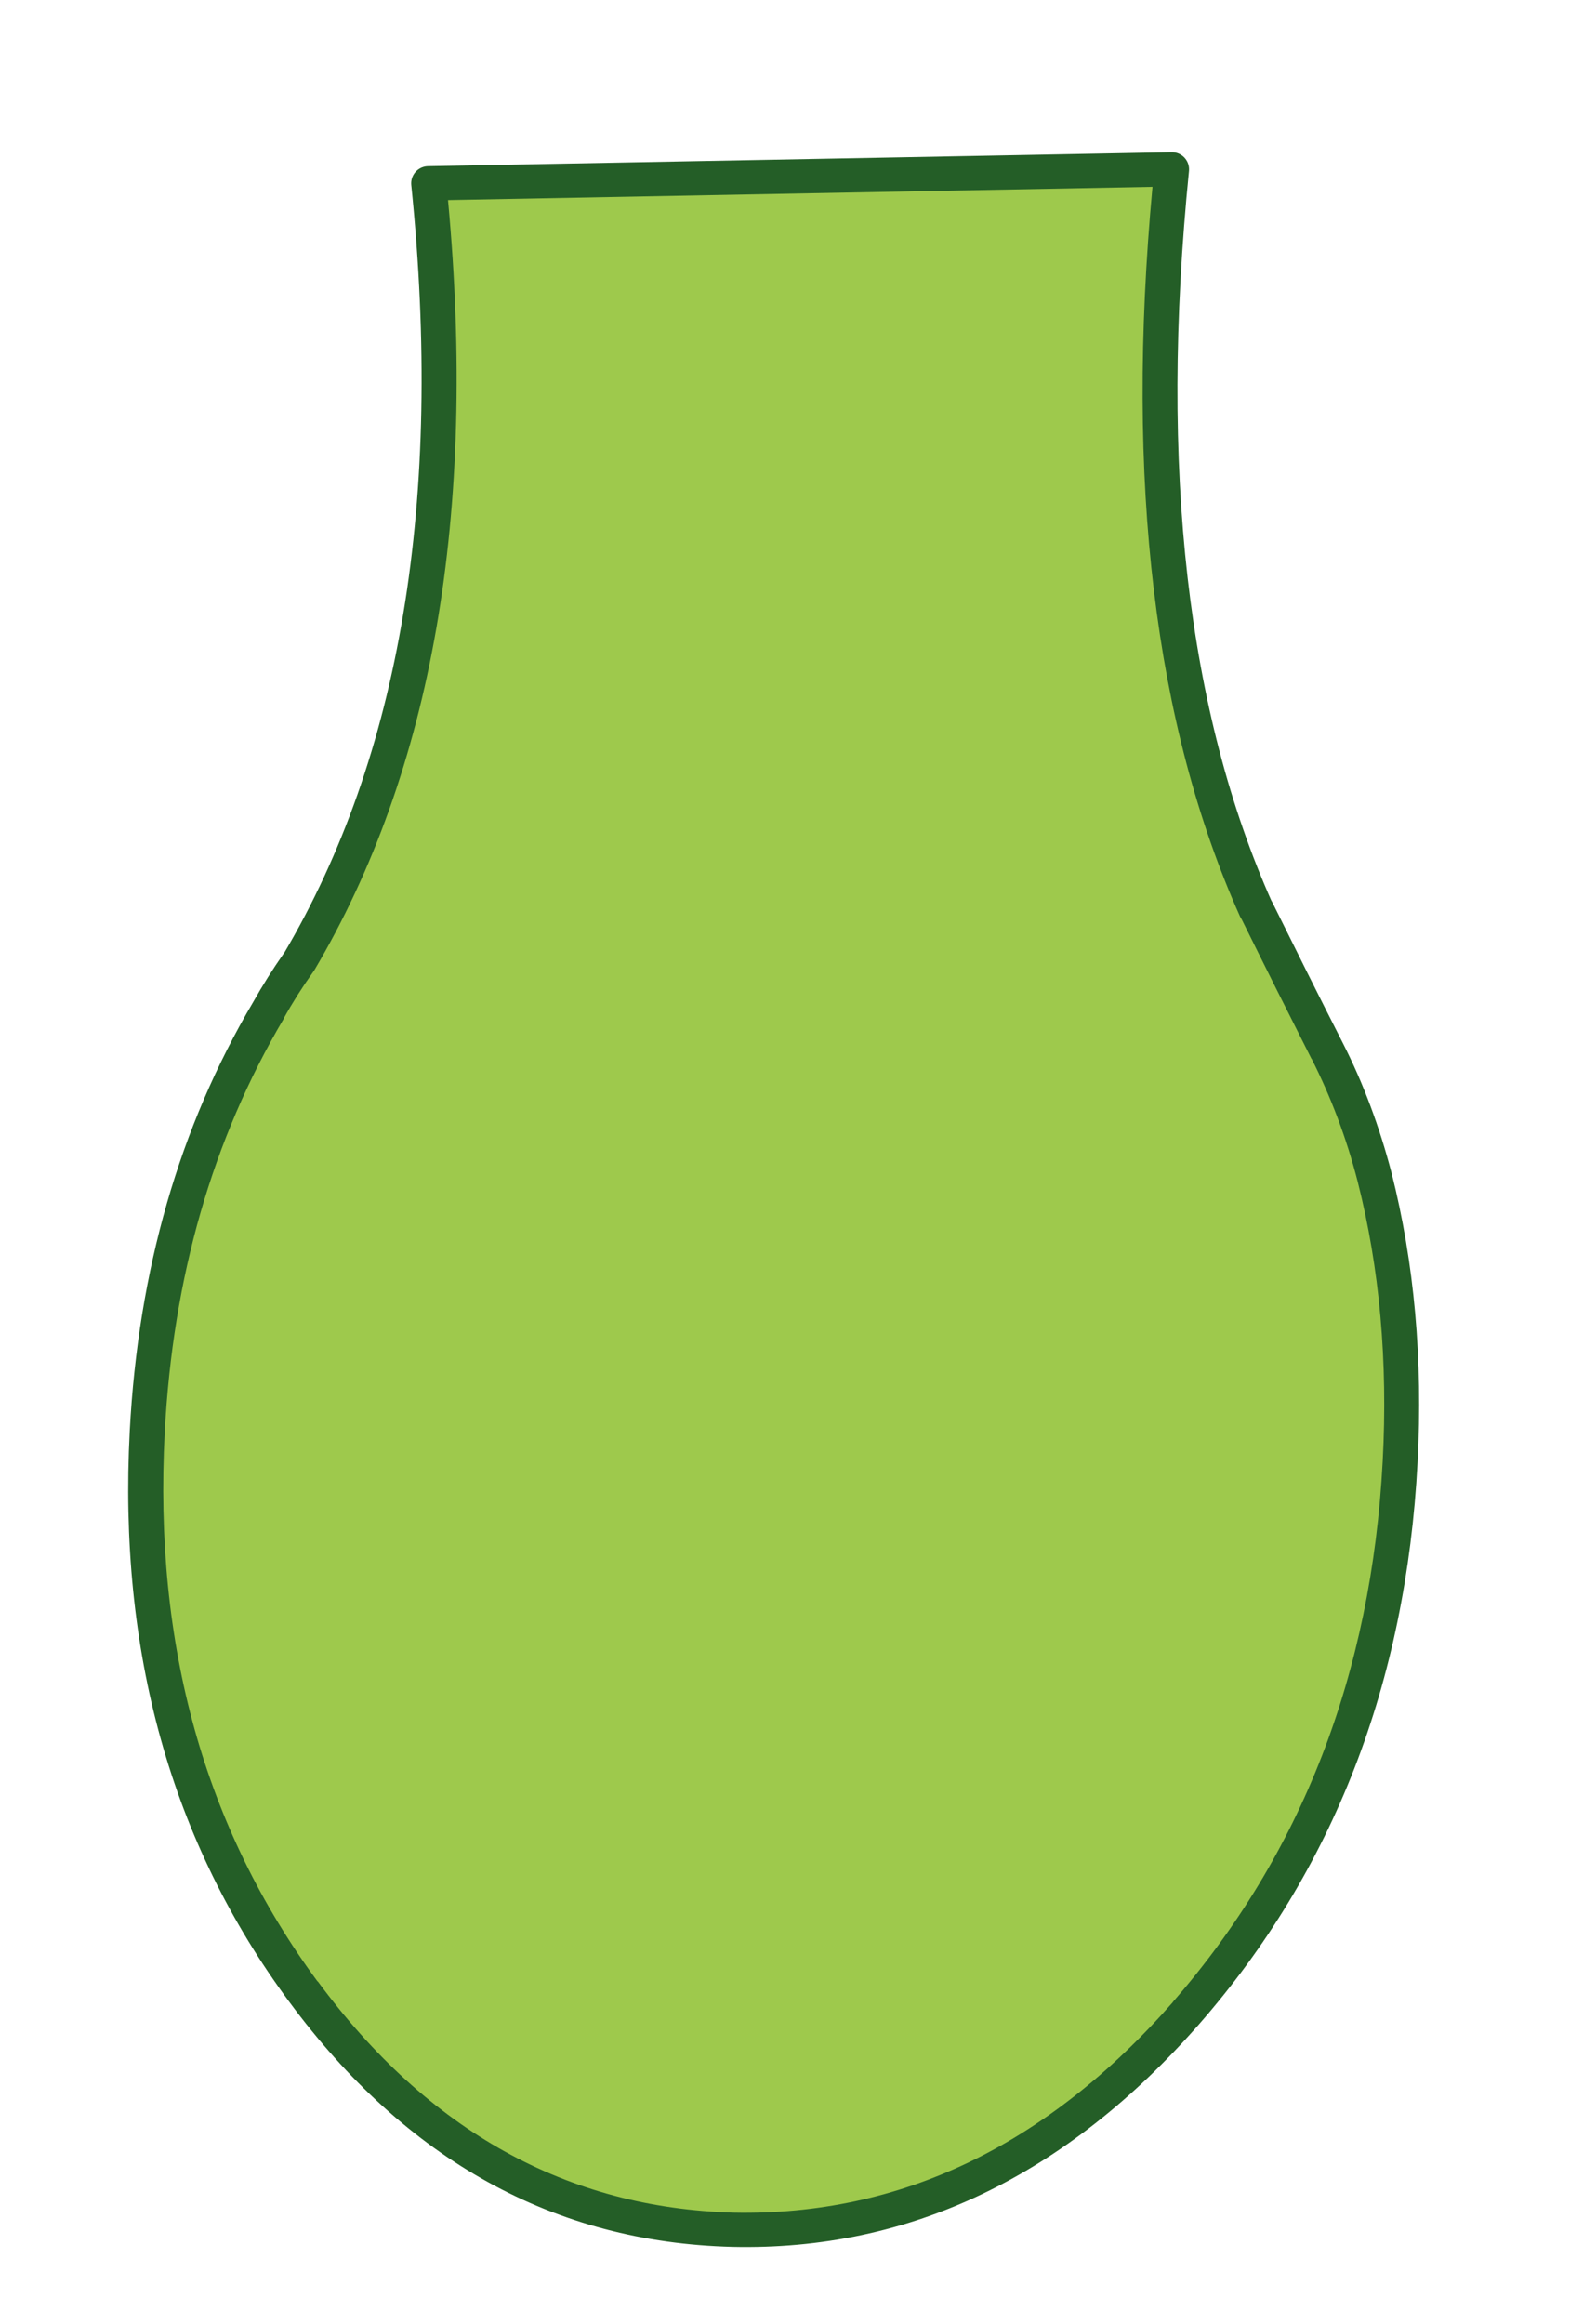 <svg xmlns="http://www.w3.org/2000/svg" width="92.23" height="135.334" viewBox="0 0 92.23 135.334"><g><path fill="#245E27" d="M73.233 52.982l-.024-.026c-5.032-11.257-6.679-25.629-4.929-43.096l-43.325.815c1.888 18.515-.638 33.638-7.551 45.343l-.058.074c-.617.882-1.199 1.805-1.729 2.751-4.224 7.144-6.573 15.321-7.061 24.525-.663 12.644 2.362 23.505 9.096 32.595 6.644 8.99 14.984 13.613 25.04 13.868 10.026.228 18.847-3.992 26.435-12.642 7.645-8.747 11.803-19.437 12.468-32.083.312-5.915-.189-11.438-1.488-16.57-.684-2.612-1.595-5.064-2.759-7.349-1.399-2.739-2.765-5.48-4.115-8.205"/><path stroke="#245E27" stroke-width="1.996" stroke-linecap="round" stroke-linejoin="round" stroke-miterlimit="10" d="M73.209 52.956c-5.032-11.257-6.679-25.629-4.929-43.096l-43.325.815c1.888 18.515-.638 33.638-7.551 45.343l-.058.074c-.617.882-1.199 1.805-1.729 2.751-4.224 7.144-6.573 15.321-7.061 24.525-.663 12.644 2.362 23.505 9.096 32.595 6.644 8.99 14.984 13.613 25.04 13.868 10.026.228 18.847-3.992 26.435-12.642 7.645-8.747 11.803-19.437 12.468-32.083.312-5.915-.189-11.438-1.488-16.57-.685-2.612-1.595-5.064-2.759-7.349-1.399-2.739-2.764-5.481-4.114-8.206l-.025-.025z" fill="none"/><path fill="#9EC94C" d="M72.347 53.534l-.098-.166c-4.994-11.155-6.691-25.316-5.102-42.488l-41.045.77c1.7 18.261-.906 33.216-7.792 44.849l-.097.138c-.602.844-1.17 1.741-1.685 2.666l-.001.022c-4.147 7.012-6.455 15.038-6.929 24.071-.651 12.394 2.319 23.054 8.902 31.977l.016.001c6.438 8.708 14.512 13.192 24.228 13.461 9.718.191 18.246-3.896 25.596-12.261l.001-.013c7.491-8.588 11.564-19.083 12.218-31.478.307-5.815-.177-11.239-1.458-16.286-.656-2.548-1.559-4.927-2.688-7.158l-.001.015c-1.375-2.717-2.738-5.431-4.065-8.12"/></g></svg>